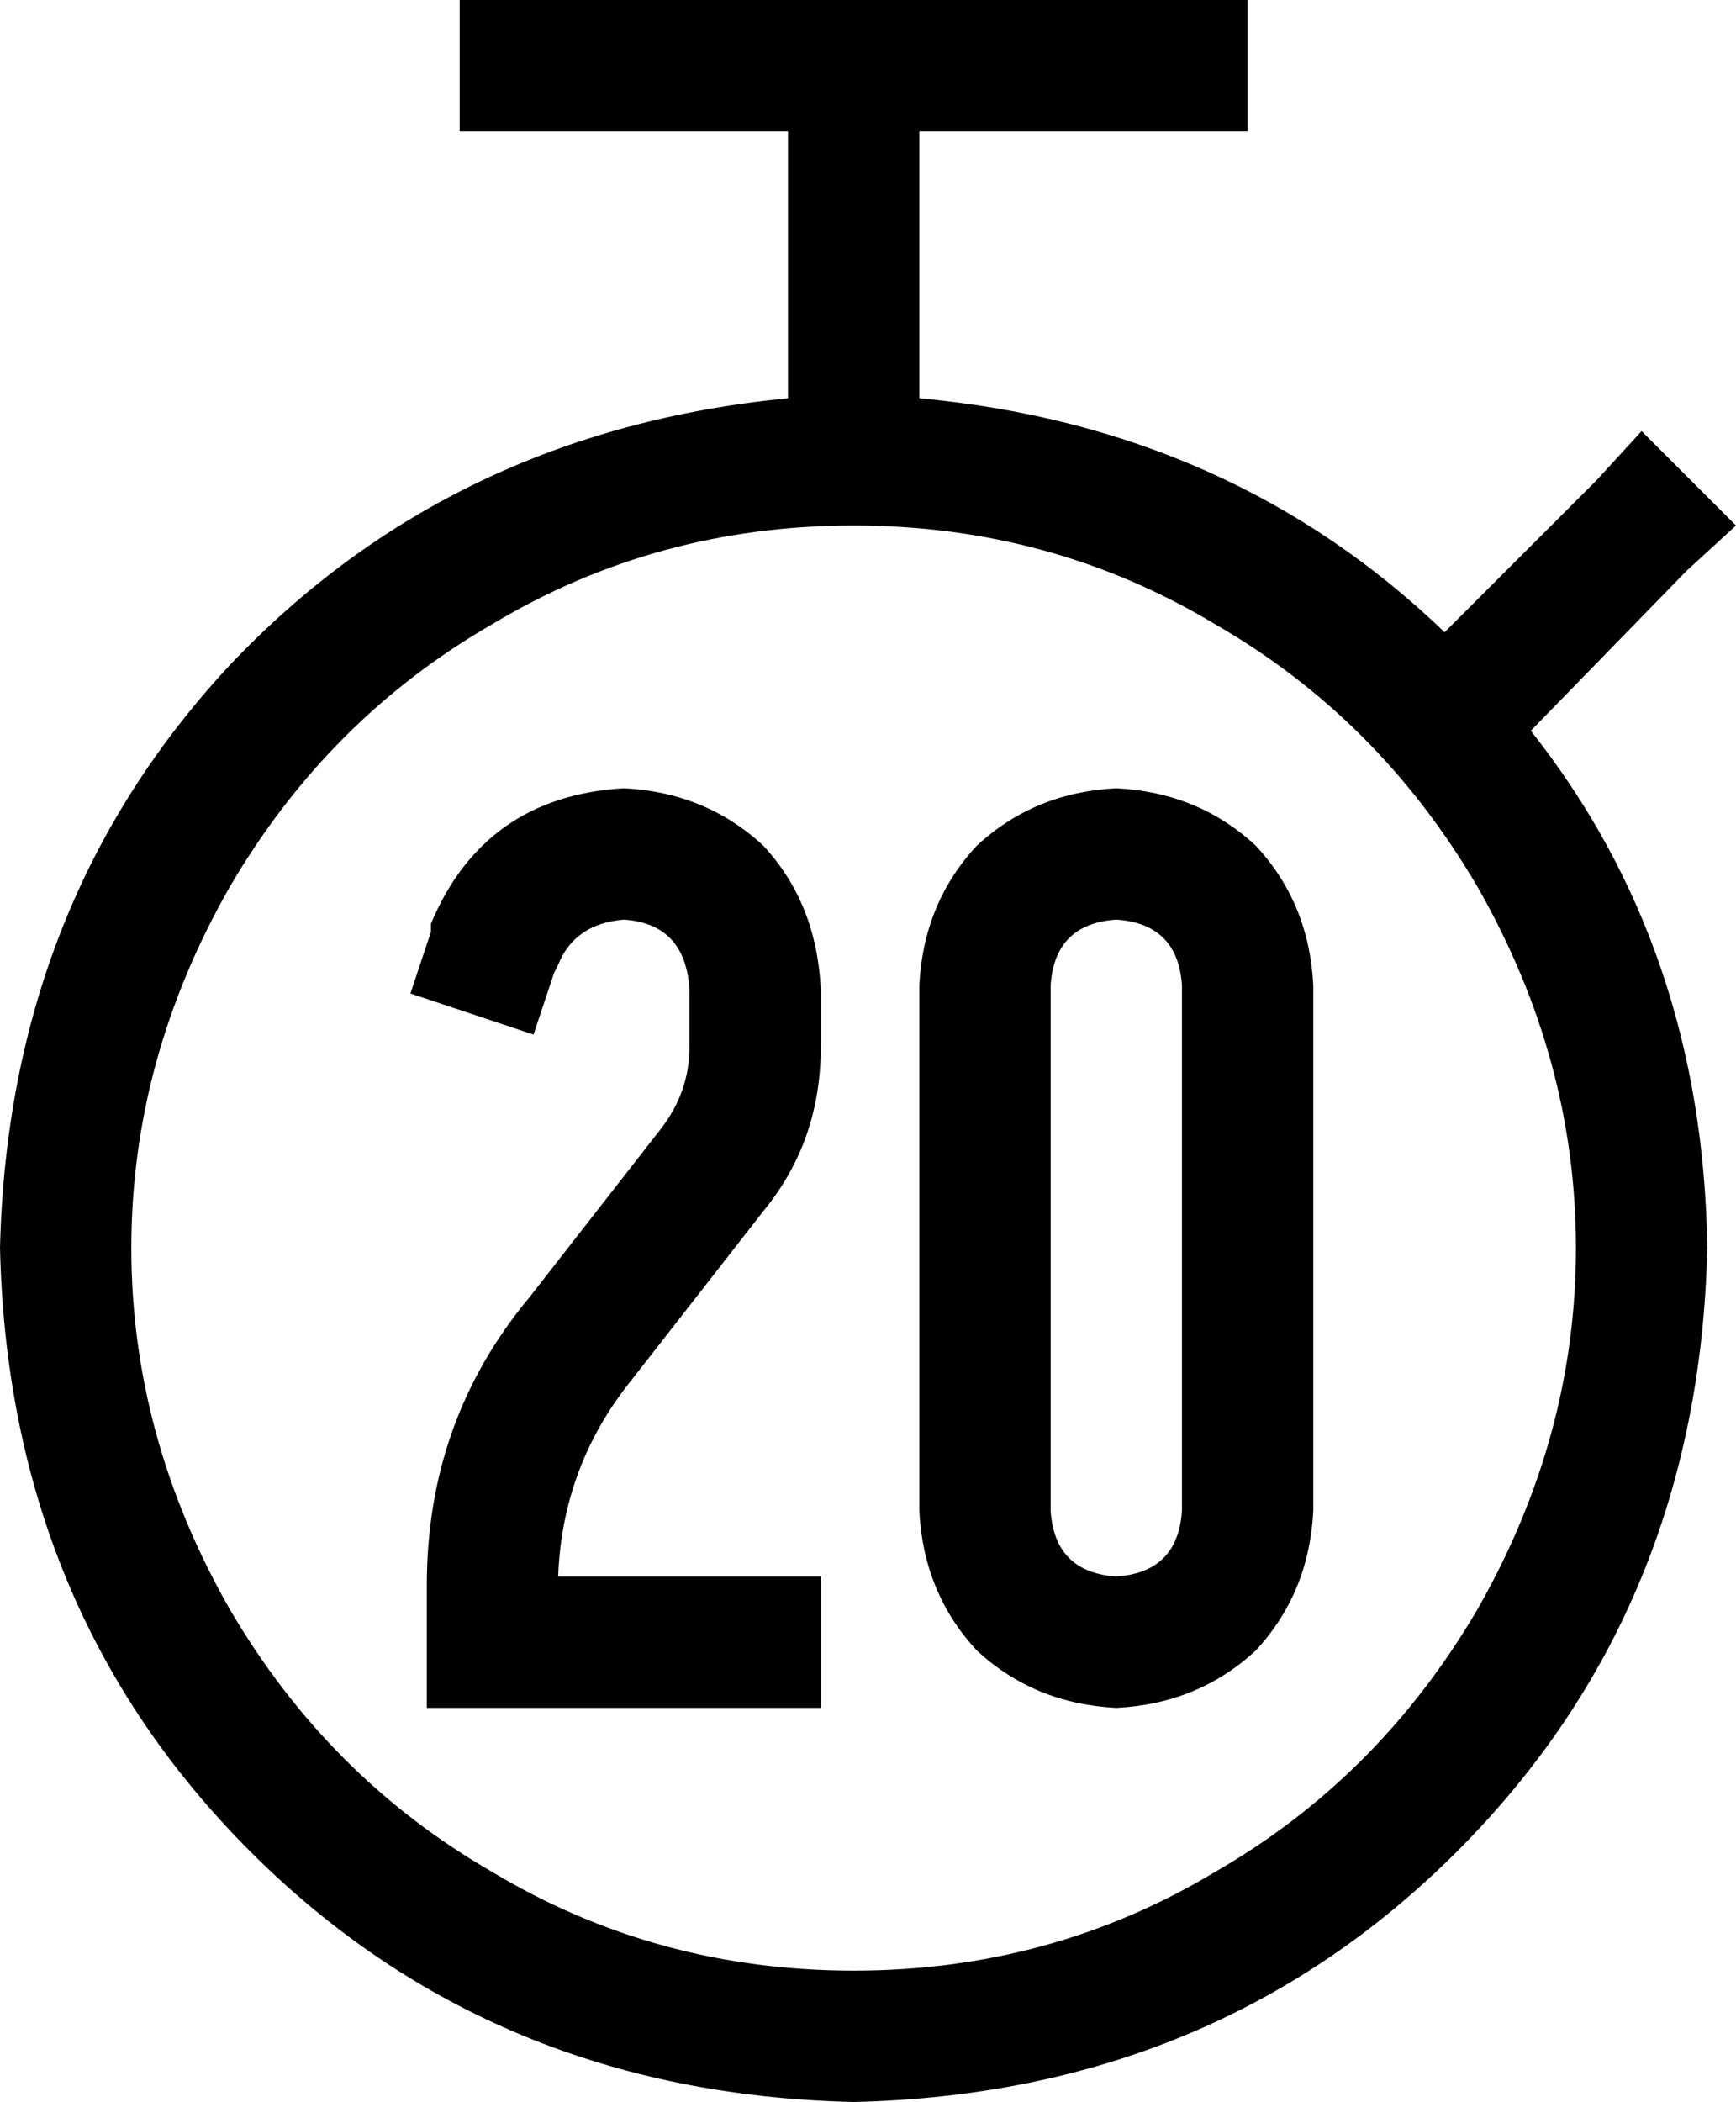 <svg viewBox="0 0 423 512">
  <path
    d="M 304 0 L 112 0 L 112 32 L 192 32 L 192 97 Q 110 105 56 162 Q 2 220 0 304 Q 2 392 61 451 Q 120 510 208 512 Q 296 510 355 451 Q 414 392 416 304 Q 415 231 373 178 L 411 139 L 423 128 L 400 105 L 389 117 L 352 154 Q 300 104 224 97 L 224 32 L 304 32 L 304 0 L 304 0 Z M 208 480 Q 160 480 120 456 L 120 456 Q 80 433 56 392 Q 32 350 32 304 Q 32 258 56 216 Q 80 175 120 152 Q 160 128 208 128 Q 256 128 296 152 Q 336 175 360 216 Q 384 258 384 304 Q 384 350 360 392 Q 336 433 296 456 Q 256 480 208 480 L 208 480 Z M 224 240 L 224 368 Q 225 388 238 402 Q 252 415 272 416 Q 292 415 306 402 Q 319 388 320 368 L 320 240 Q 319 220 306 206 Q 292 193 272 192 Q 252 193 238 206 Q 225 220 224 240 L 224 240 Z M 272 224 Q 287 225 288 240 L 288 368 Q 287 383 272 384 Q 257 383 256 368 L 256 240 Q 257 225 272 224 L 272 224 Z M 136 235 Q 140 225 152 224 Q 167 225 168 241 L 168 255 Q 168 266 161 275 L 129 316 Q 104 346 104 386 L 104 400 L 104 416 L 120 416 L 184 416 L 200 416 L 200 384 L 184 384 L 136 384 Q 137 357 154 336 L 186 295 Q 200 278 200 255 L 200 241 Q 199 220 186 206 Q 172 193 152 192 Q 118 194 105 225 L 105 227 L 100 242 L 130 252 L 135 237 L 136 235 L 136 235 Z"
  />
</svg>